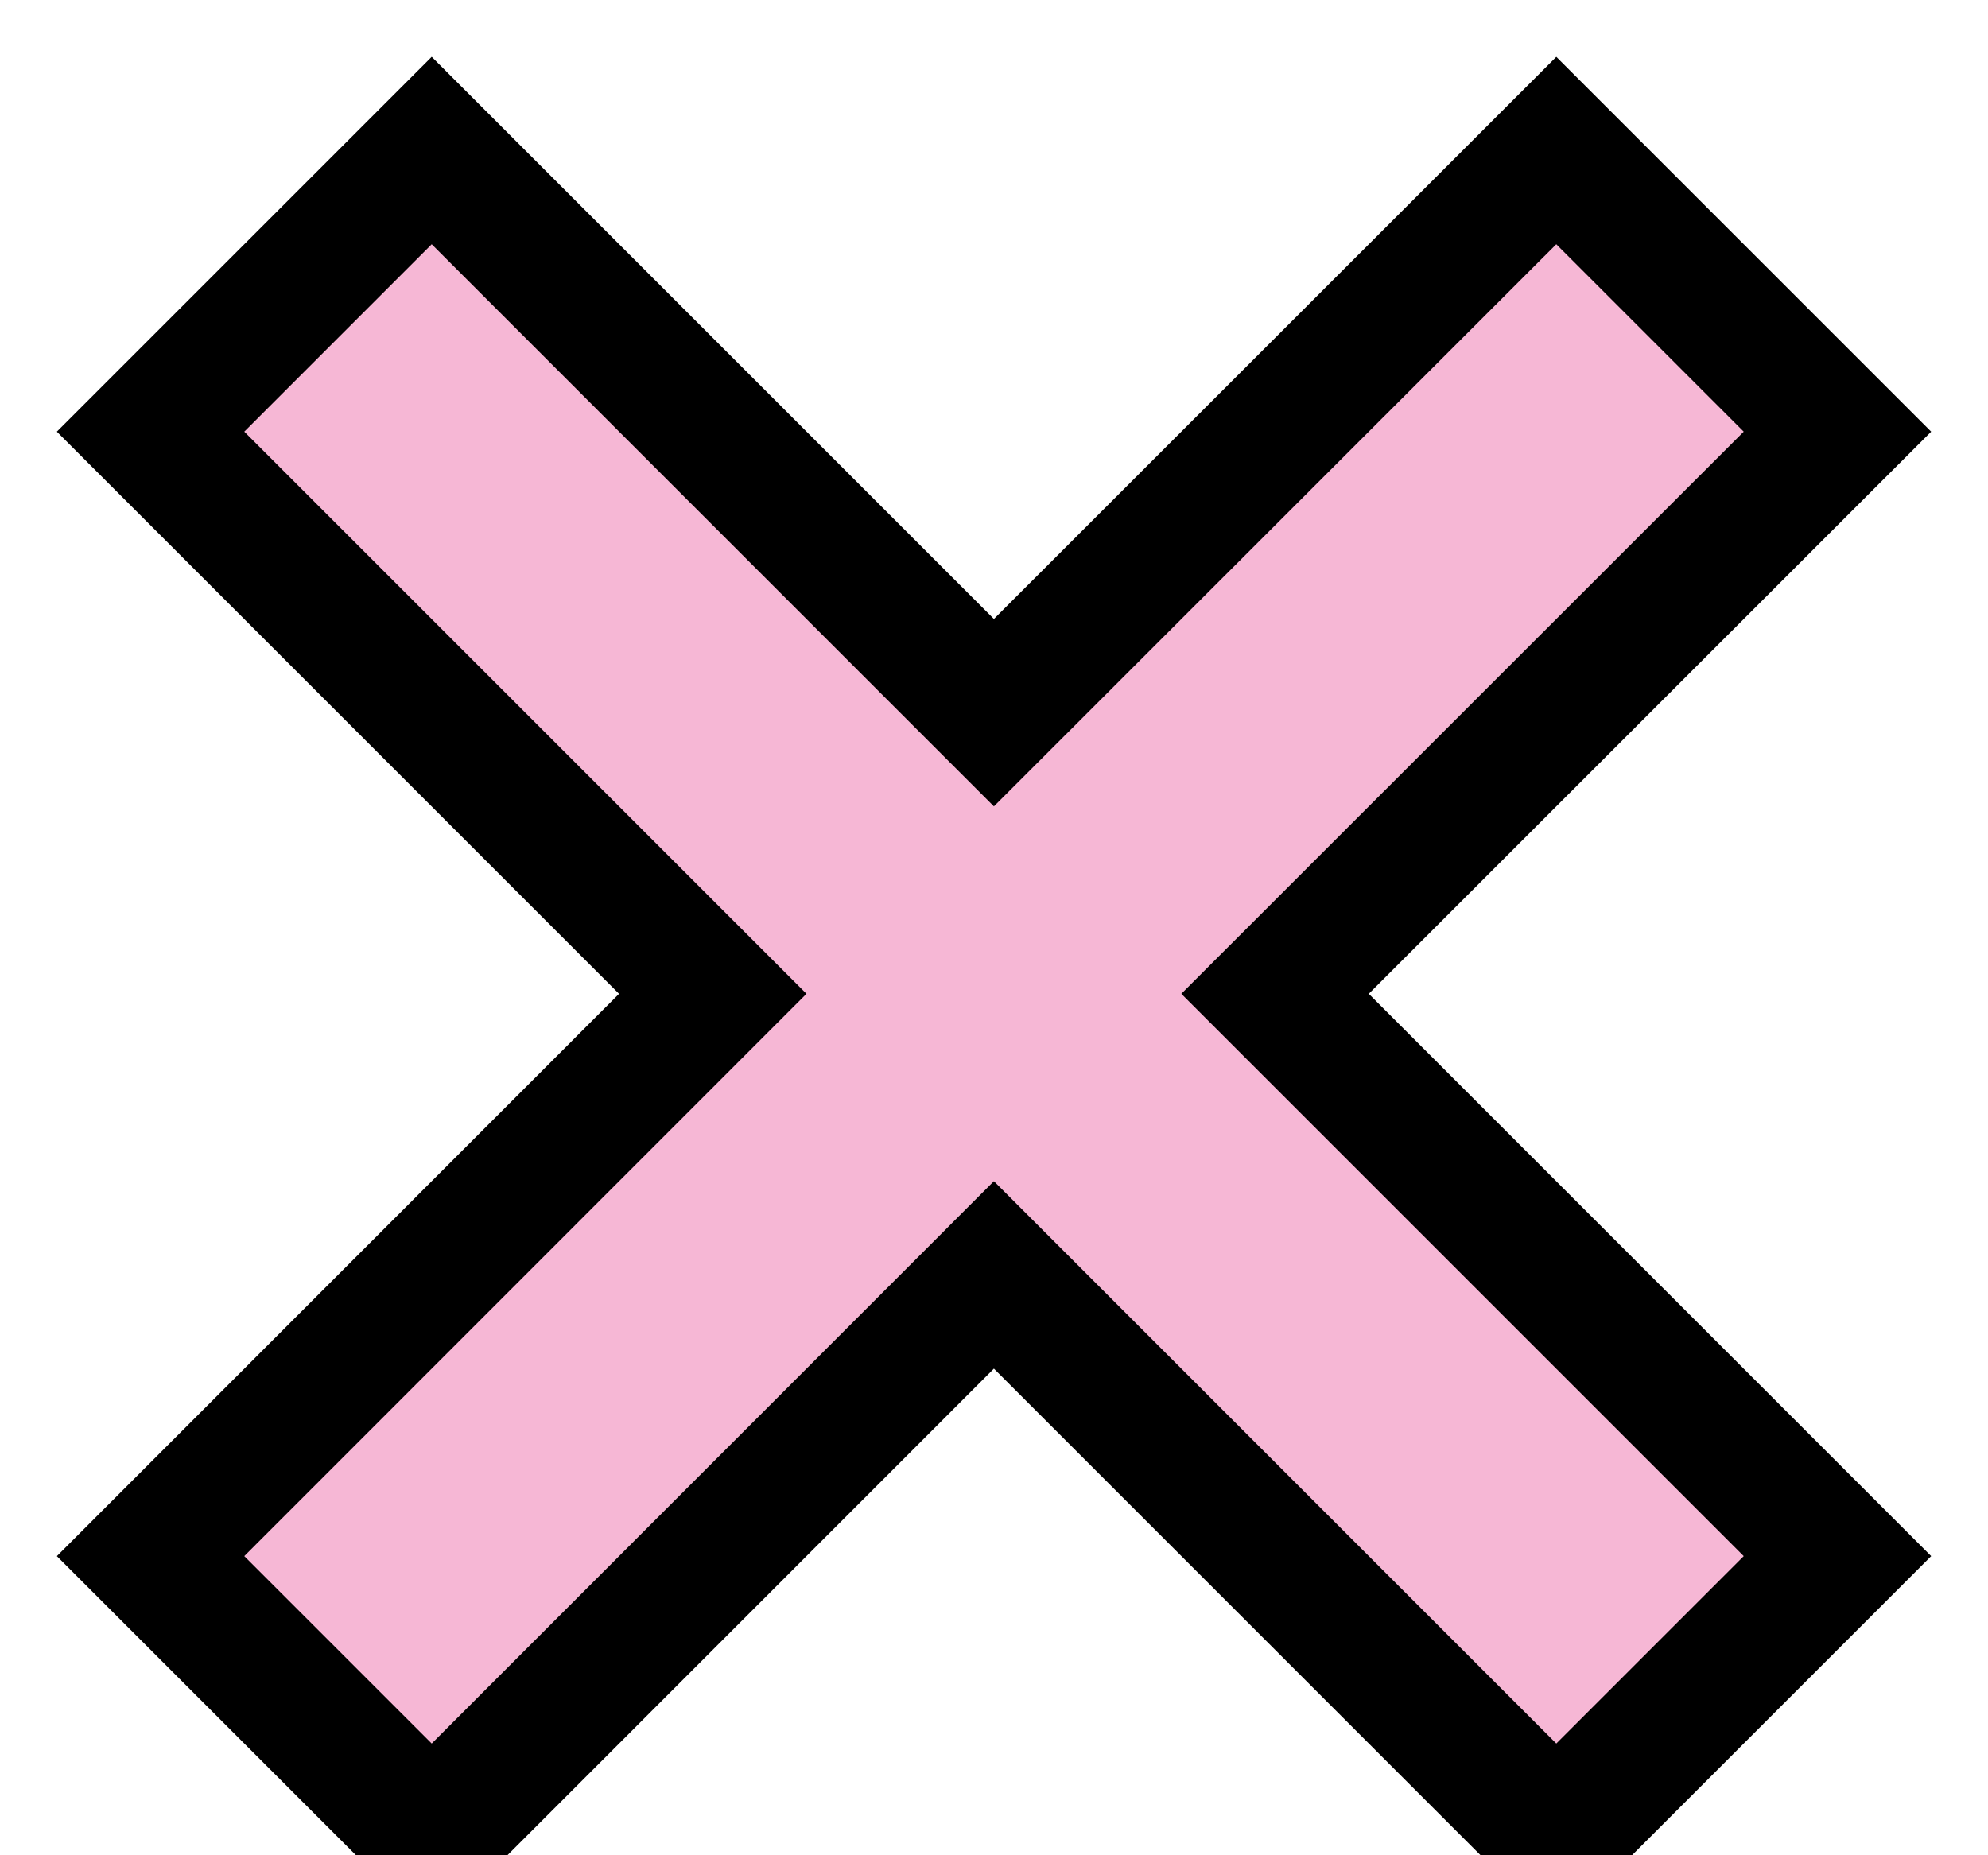 <?xml version="1.0" encoding="UTF-8"?>
<svg width="15px" height="14px" viewBox="0 0 15 14" version="1.1" xmlns="http://www.w3.org/2000/svg" xmlns:xlink="http://www.w3.org/1999/xlink">
    <title>cursor-close</title>
    <g id="Desktop" stroke="none" stroke-width="1" fill="none" fill-rule="evenodd">
        <g id="cursors" transform="translate(-26, -122)" fill="#F6B7D5" stroke="#000000">
            <path d="M35,122 L35,127.999 L41,128 L41,131 L35,130.999 L35,137 L32,137 L32,130.999 L26,131 L26,128 L32,127.999 L32,122 L35,122 Z" id="cursor-close" transform="translate(33.5, 129.5) rotate(-45) translate(-33.5, -129.5) "></path>
        </g>
    </g>
</svg>